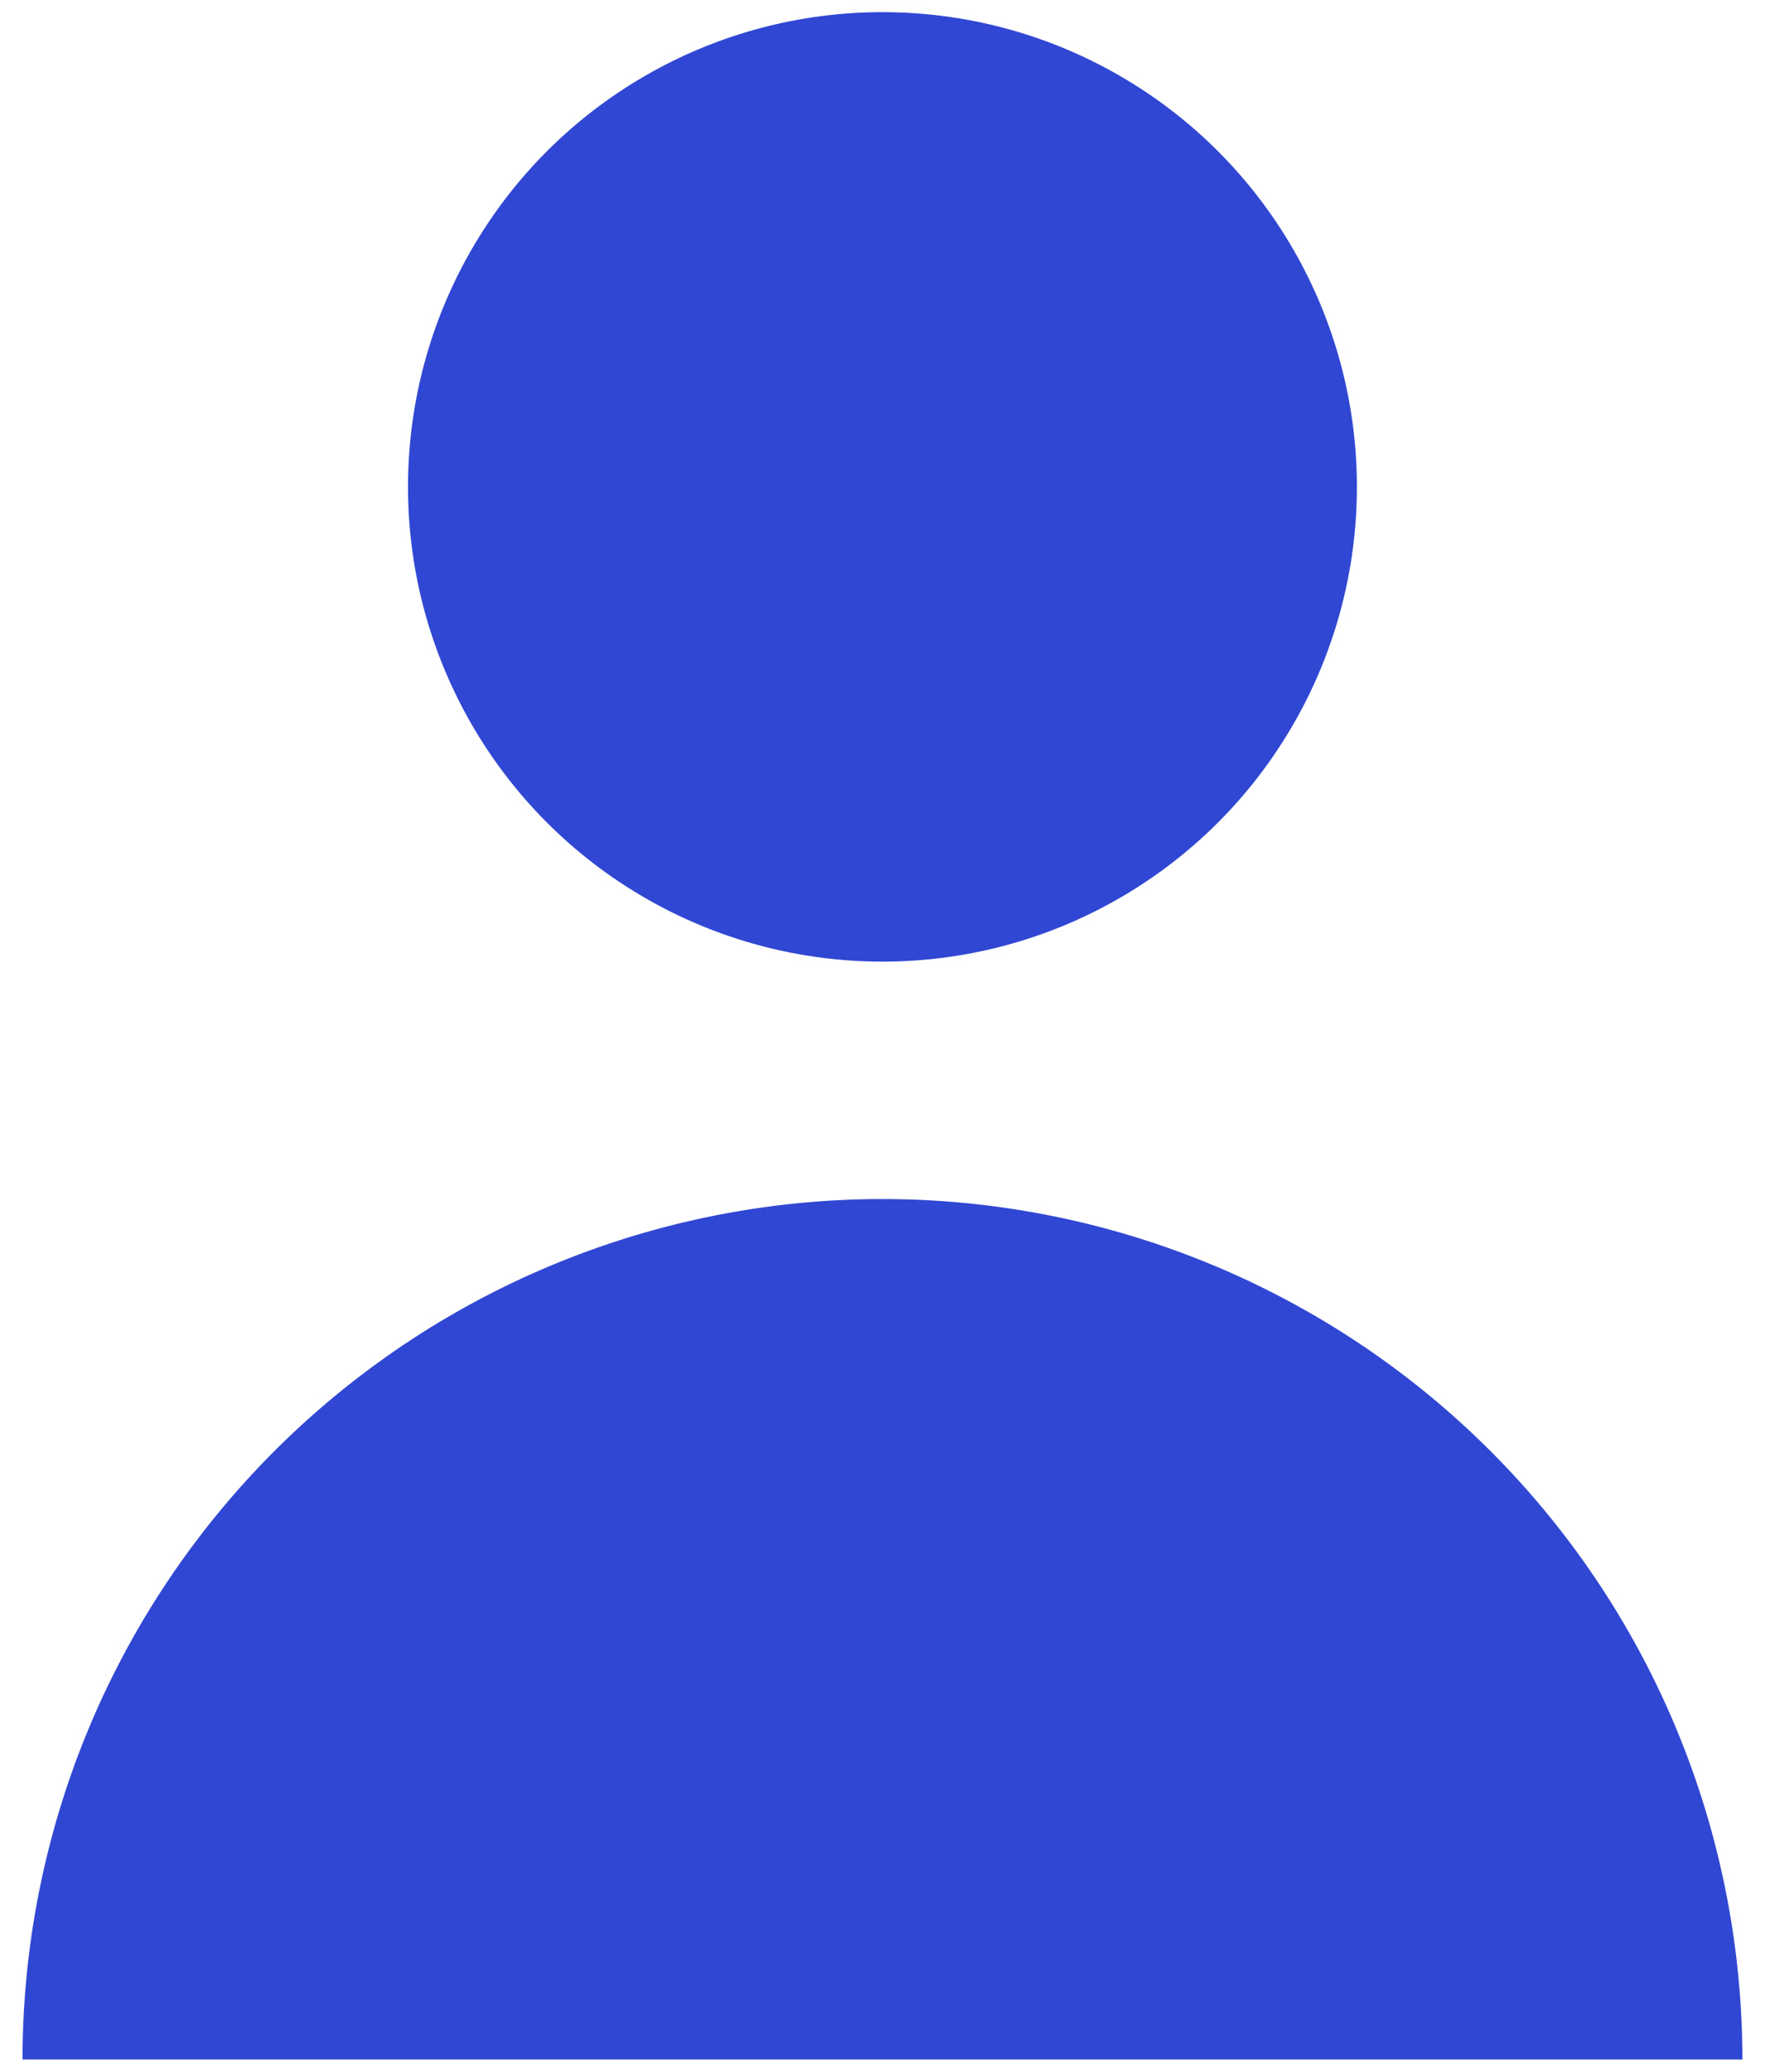 <svg id="Layer_1" data-name="Layer 1" xmlns="http://www.w3.org/2000/svg" viewBox="0 0 183.29 215"><defs><style>.cls-1{fill:#3047d3;}</style></defs><title>Artboard 11 copy</title><circle class="cls-1" cx="91.64" cy="50.53" r="49.27"/><path class="cls-1" d="M91.64,124.44a89.3,89.3,0,0,0-89.3,89.3H180.94A89.3,89.3,0,0,0,91.64,124.44Z"/></svg>